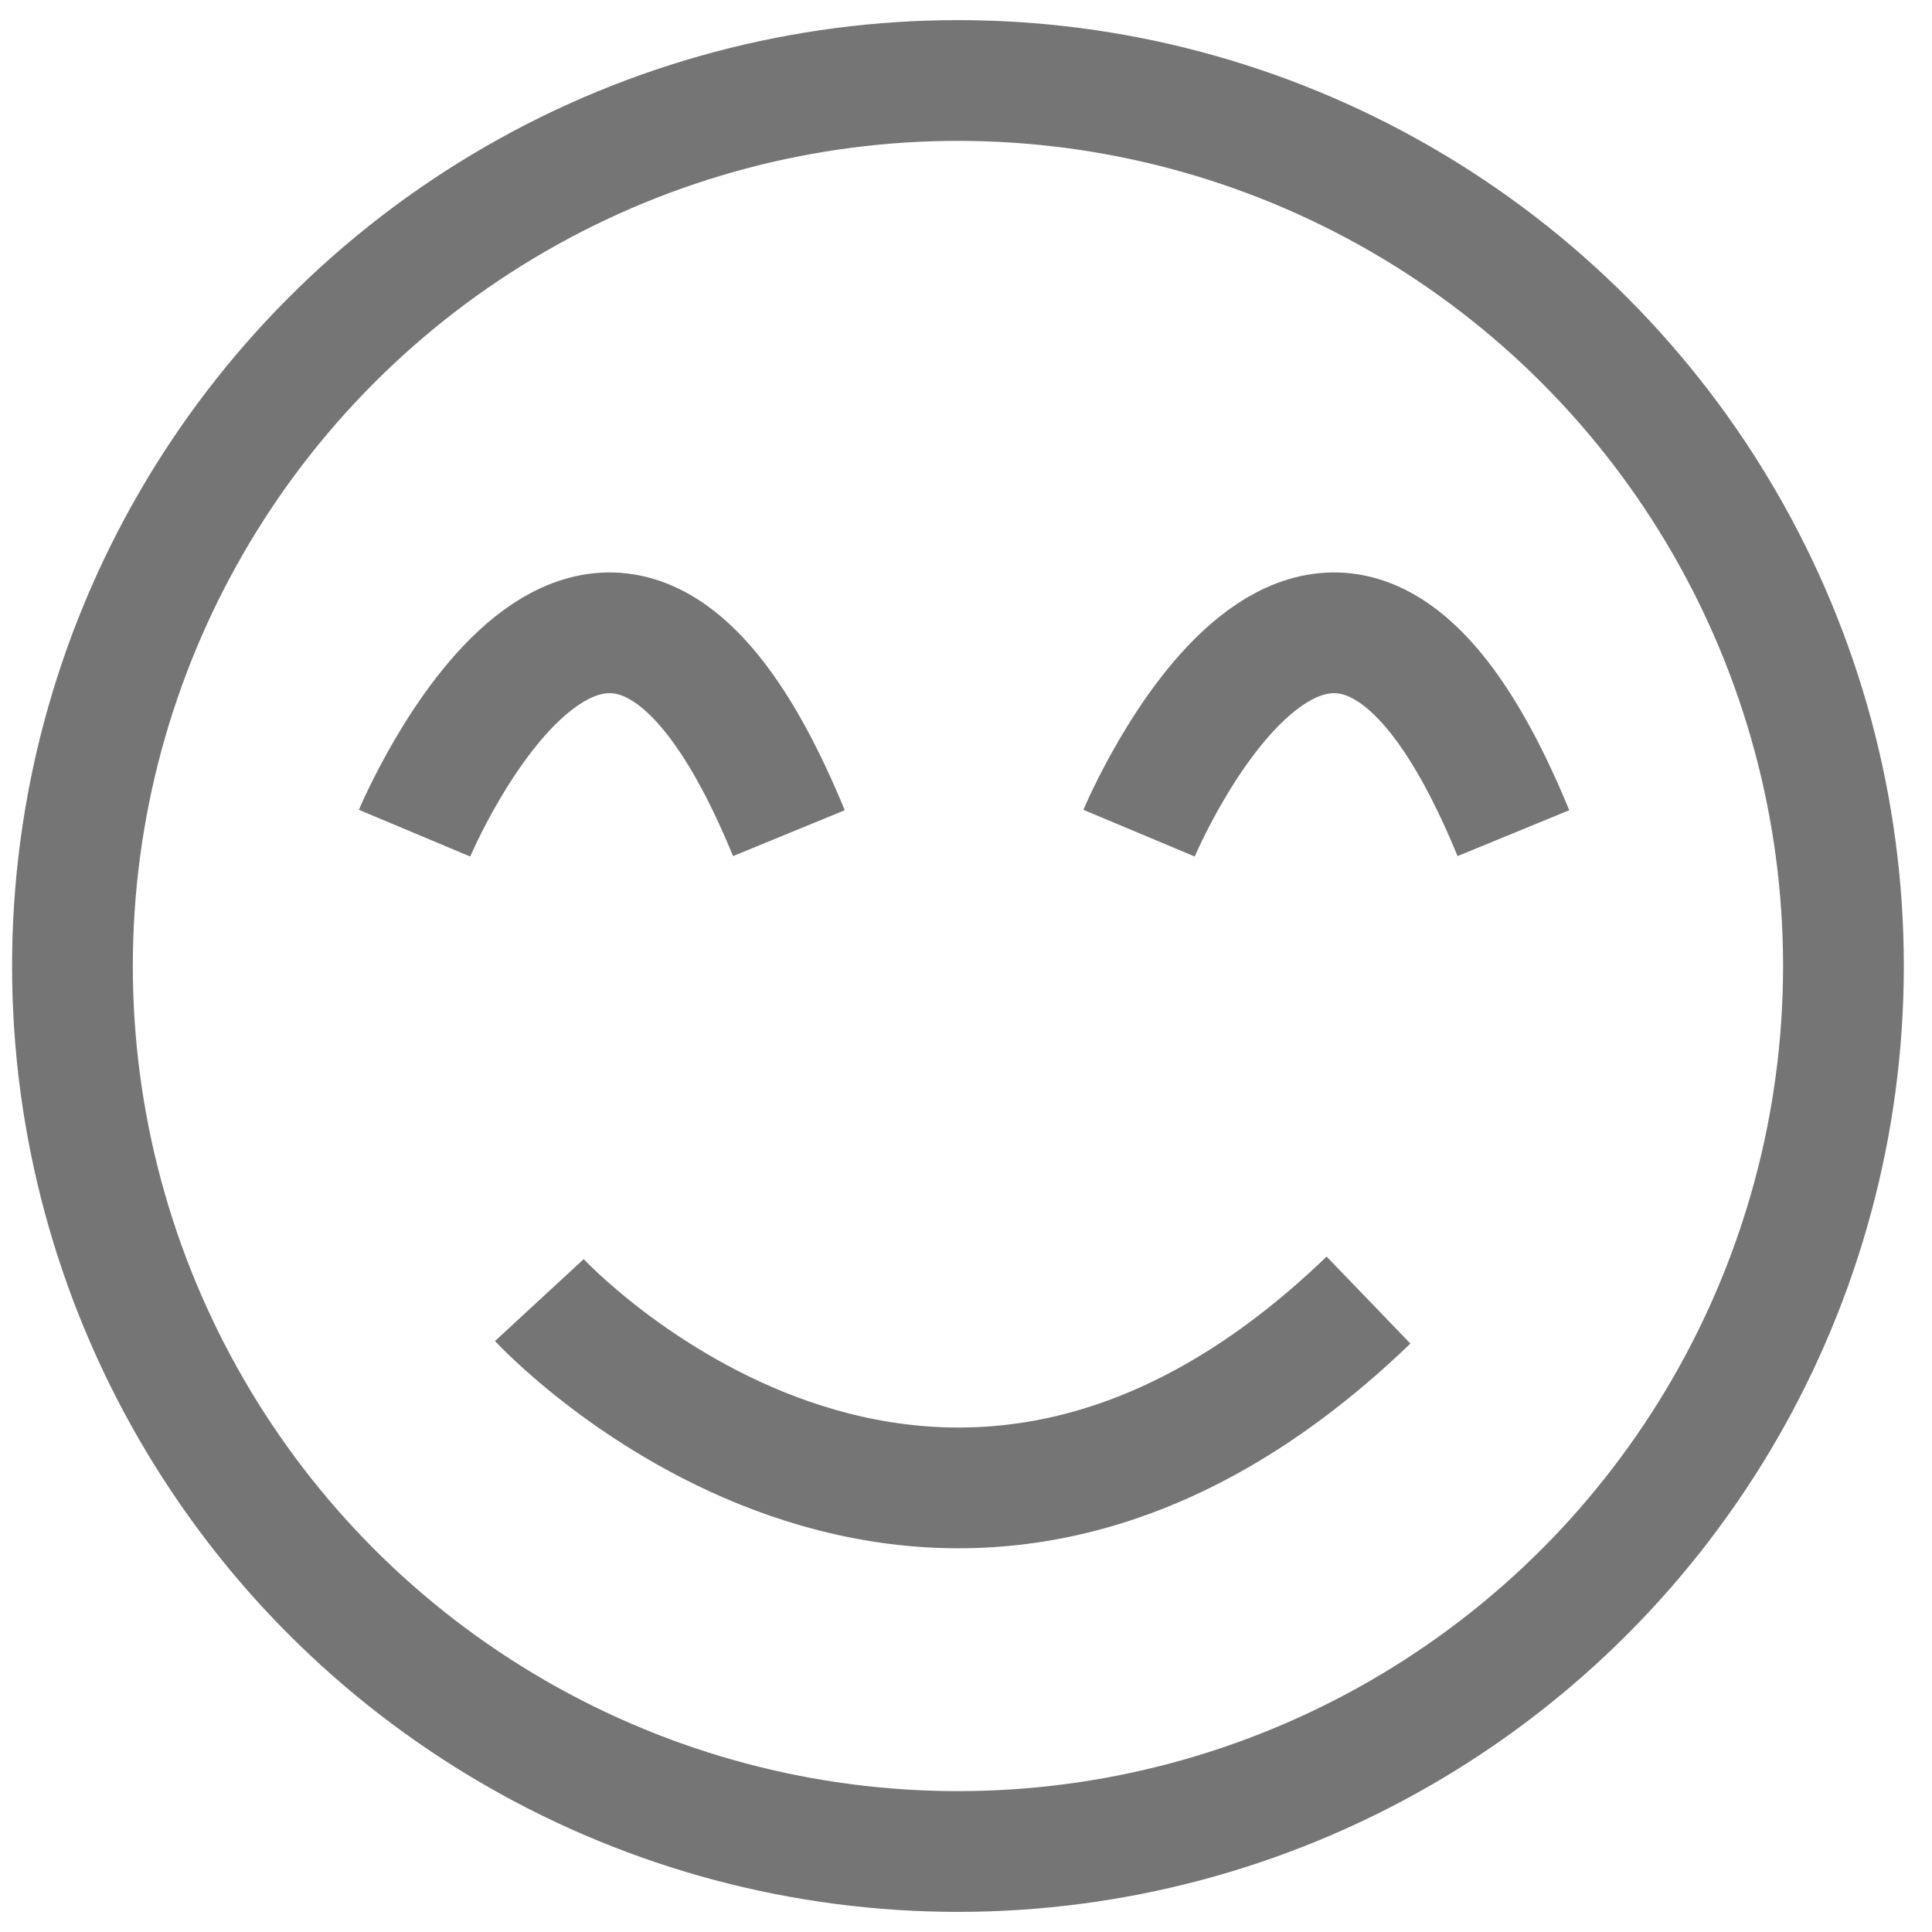 <?xml version="1.0" encoding="utf-8"?>
<!-- Generator: Adobe Illustrator 18.1.0, SVG Export Plug-In . SVG Version: 6.00 Build 0)  -->
<svg version="1.1" xmlns="http://www.w3.org/2000/svg" xmlns:xlink="http://www.w3.org/1999/xlink" x="0px" y="0px"
	 viewBox="0 0 48 48" enable-background="new 0 0 48 48" xml:space="preserve">
<g id="Layer_1" display="none">
	<circle display="inline" fill="none" stroke="#757576" stroke-width="3" stroke-miterlimit="10" cx="23.8" cy="24.3" r="22"/>
	<g display="inline">
		<g>
			<line fill="none" stroke="#757576" stroke-width="3" stroke-miterlimit="10" x1="27" y1="18.8" x2="35.6" y2="18.8"/>
			<line fill="none" stroke="#757576" stroke-width="3" stroke-miterlimit="10" x1="12" y1="18.8" x2="20.6" y2="18.8"/>
		</g>
		<line fill="none" stroke="#757576" stroke-width="3" stroke-miterlimit="10" x1="12" y1="31.8" x2="35.6" y2="31.8"/>
	</g>
</g>
<g id="Layer_2" display="none">
	<g display="inline">
		<circle fill="none" stroke="#757576" stroke-width="3" stroke-miterlimit="10" cx="23.8" cy="24" r="22"/>
		<g display="none">
			
				<line display="inline" fill="none" stroke="#757576" stroke-width="3" stroke-miterlimit="10" x1="27" y1="20.1" x2="35.6" y2="20.1"/>
			
				<line display="inline" fill="none" stroke="#757576" stroke-width="3" stroke-miterlimit="10" x1="12" y1="20.1" x2="20.6" y2="20.1"/>
		</g>
		
			<line display="none" fill="none" stroke="#757576" stroke-width="3" stroke-miterlimit="10" x1="12" y1="33.1" x2="35.6" y2="33.1"/>
	</g>
	
		<line display="inline" fill="none" stroke="#757576" stroke-width="3" stroke-miterlimit="10" x1="34.7" y1="14.1" x2="27.1" y2="18.4"/>
	
		<line display="inline" fill="none" stroke="#757576" stroke-width="3" stroke-miterlimit="10" x1="34.7" y1="22.7" x2="27.1" y2="18.4"/>
	<rect x="26.4" y="17.1" display="inline" fill="#757576" width="1.8" height="2.6"/>
	
		<line display="inline" fill="none" stroke="#757576" stroke-width="3" stroke-miterlimit="10" x1="13.4" y1="14.1" x2="20.9" y2="18.4"/>
	
		<line display="inline" fill="none" stroke="#757576" stroke-width="3" stroke-miterlimit="10" x1="13.4" y1="22.7" x2="20.9" y2="18.4"/>
	<rect x="19.8" y="17.1" display="inline" fill="#757576" width="1.8" height="2.6"/>
	<path display="inline" fill="none" stroke="#757576" stroke-width="3" stroke-miterlimit="10" d="M13.4,35c0,0,9.7-10.5,20.6,0"/>
</g>
<g id="Layer_3">
	<g>
		<circle fill="none" stroke="#757576" stroke-width="3" stroke-miterlimit="10" cx="23.8" cy="24" r="22"/>
		<g display="none">
			
				<line display="inline" fill="none" stroke="#000000" stroke-width="3" stroke-miterlimit="10" x1="27" y1="20.1" x2="35.6" y2="20.1"/>
			
				<line display="inline" fill="none" stroke="#000000" stroke-width="3" stroke-miterlimit="10" x1="12" y1="20.1" x2="20.6" y2="20.1"/>
		</g>
		
			<line display="none" fill="none" stroke="#000000" stroke-width="3" stroke-miterlimit="10" x1="12" y1="33.1" x2="35.6" y2="33.1"/>
	</g>
	<path fill="none" stroke="#757576" stroke-width="3" stroke-miterlimit="10" d="M13.4,32.3c0,0,9.7,10.5,20.6,0"/>
	<path fill="none" stroke="#757576" stroke-width="3" stroke-miterlimit="10" d="M28.3,20.7c0,0,4.7-11.2,9.3,0"/>
	<path fill="none" stroke="#757576" stroke-width="3" stroke-miterlimit="10" d="M10.3,20.7c0,0,4.7-11.2,9.3,0"/>
</g>
</svg>
